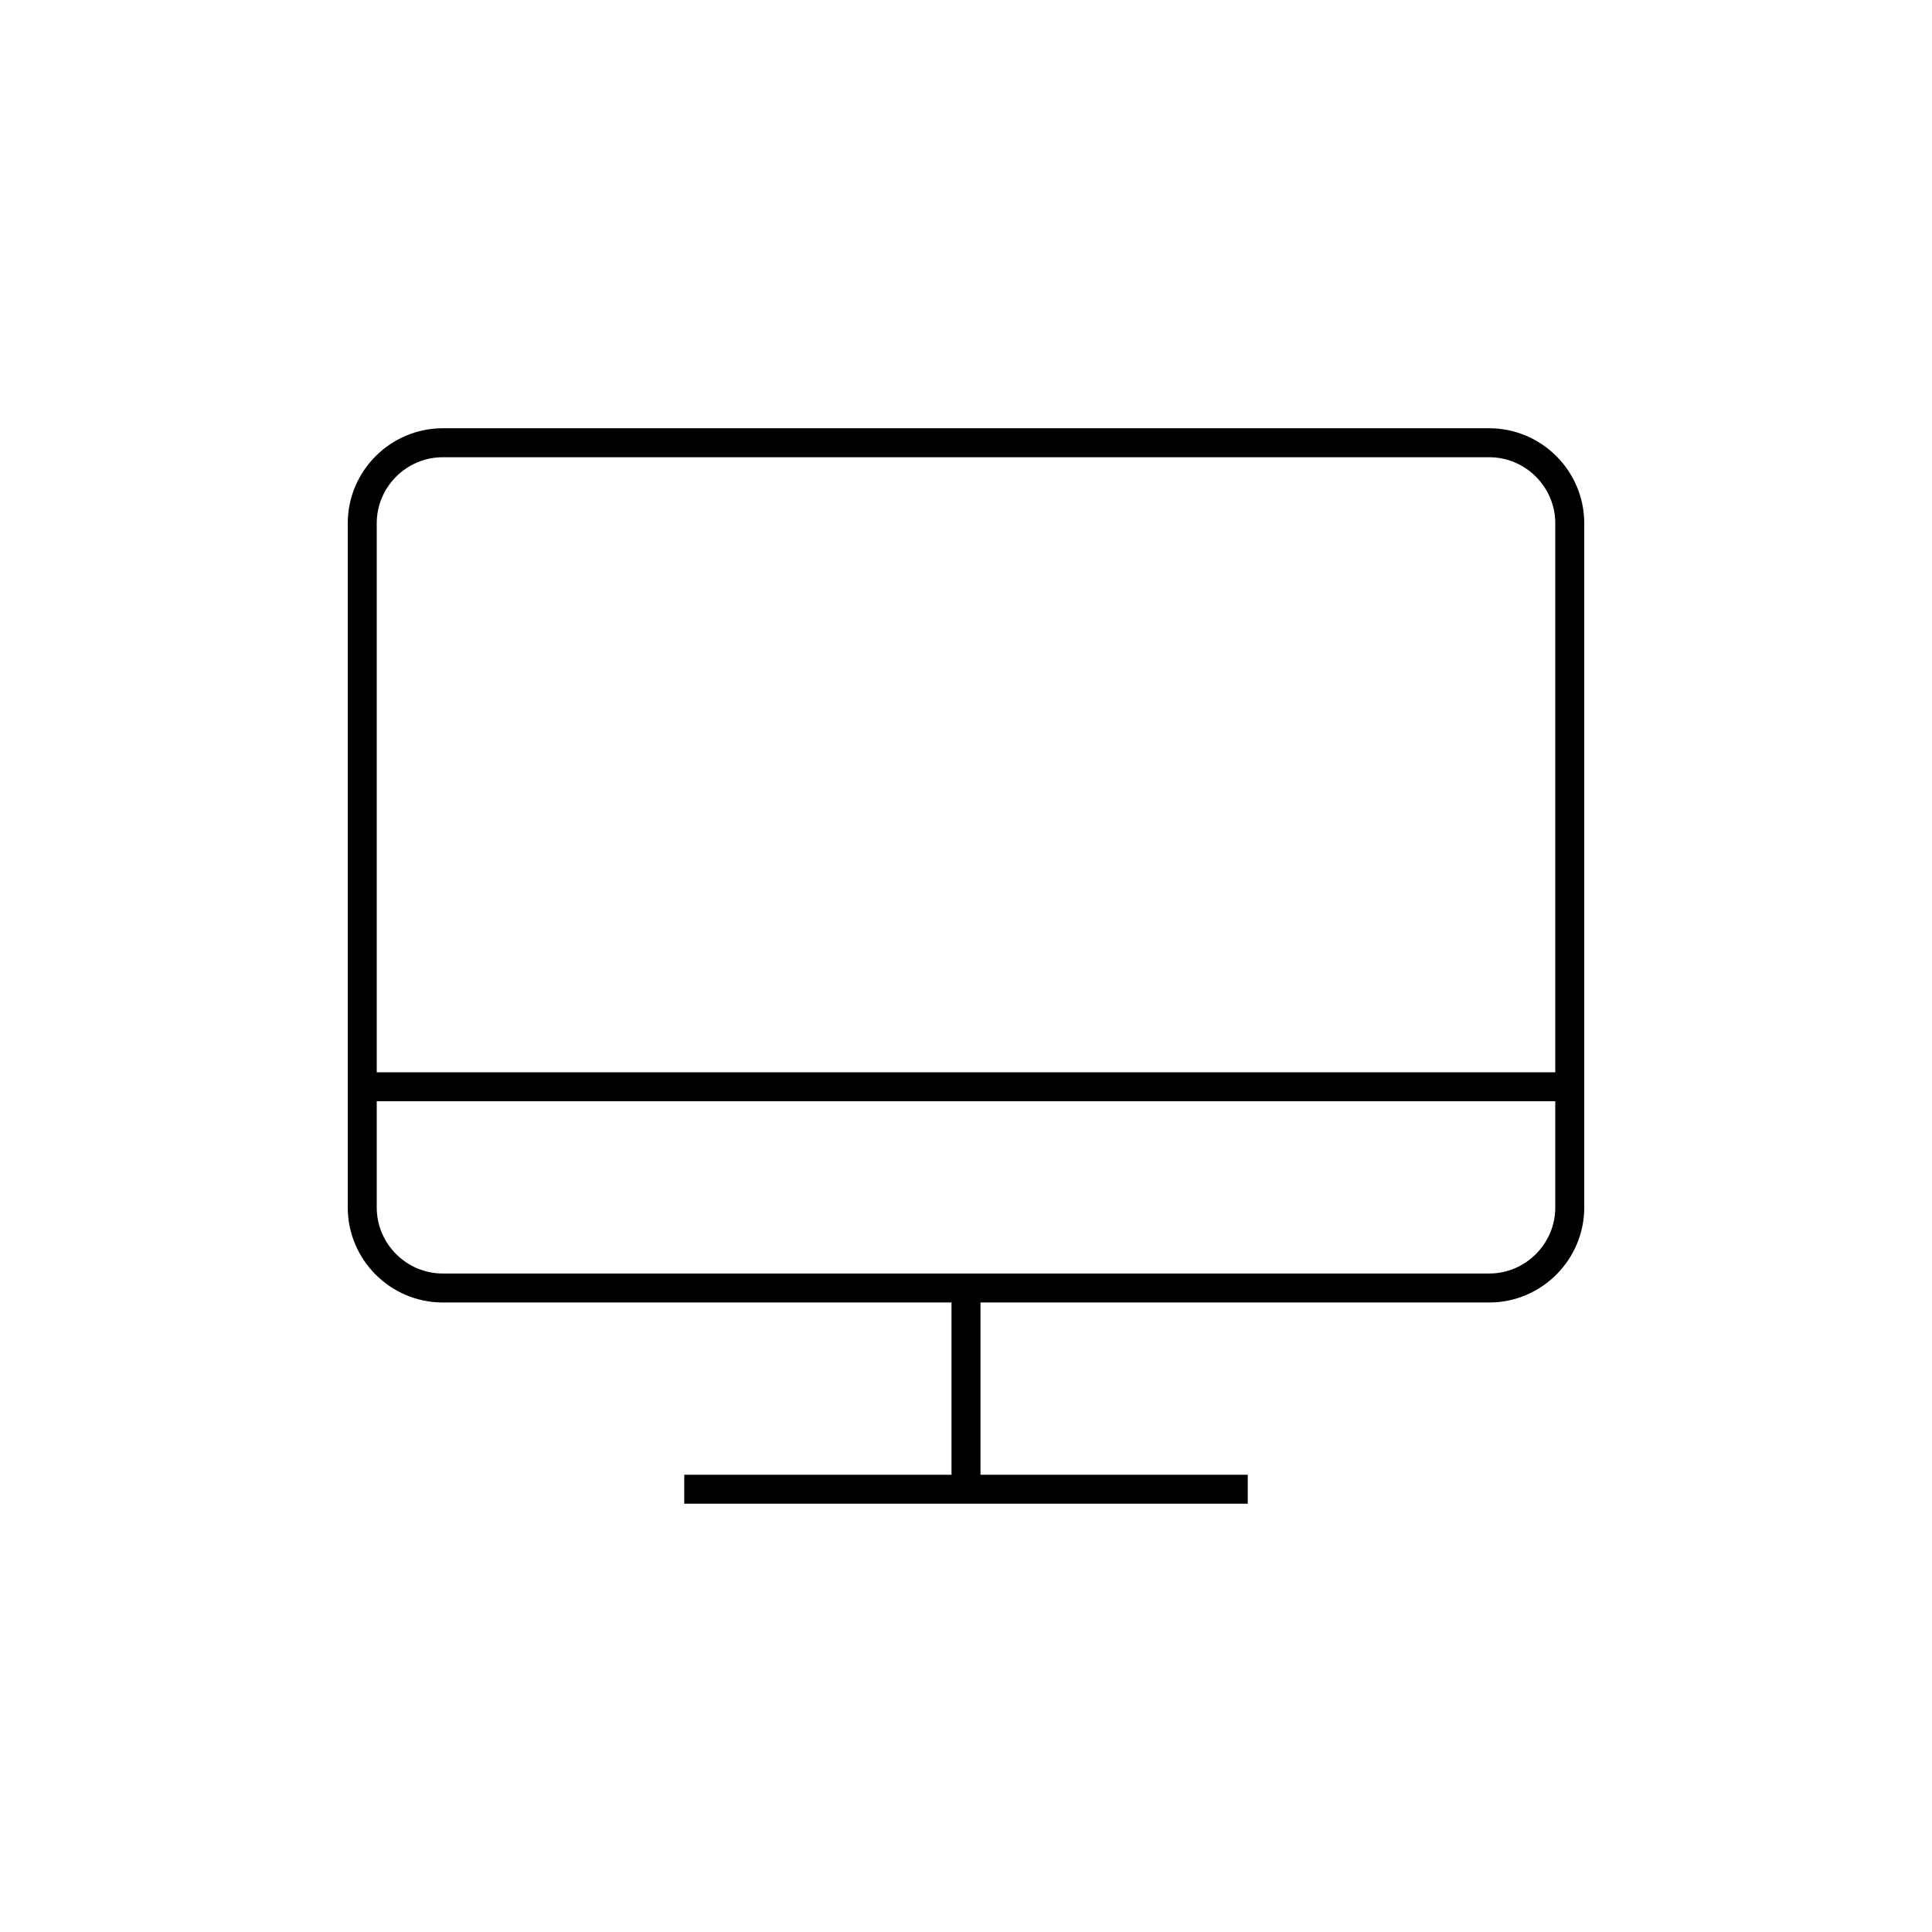 <svg xmlns="http://www.w3.org/2000/svg" xmlns:xlink="http://www.w3.org/1999/xlink" x="0" y="0" version="1.1" viewBox="0 0 48 48" xml:space="preserve" style="enable-background:new 0 0 48 48"><g id="desktop"><path id="desktop_1_" d="M37,32 H11c-1.1,0-2-0.9-2-2V13c0-1.1,0.9-2,2-2h26c1.1,0,2,0.9,2,2v17C39,31.1,38.1,32,37,32z M17,37h14 M24,32v5 M9,27h30" style="fill:none;stroke:#000;stroke-width:.72;stroke-linejoin:round;stroke-miterlimit:10"/></g></svg>